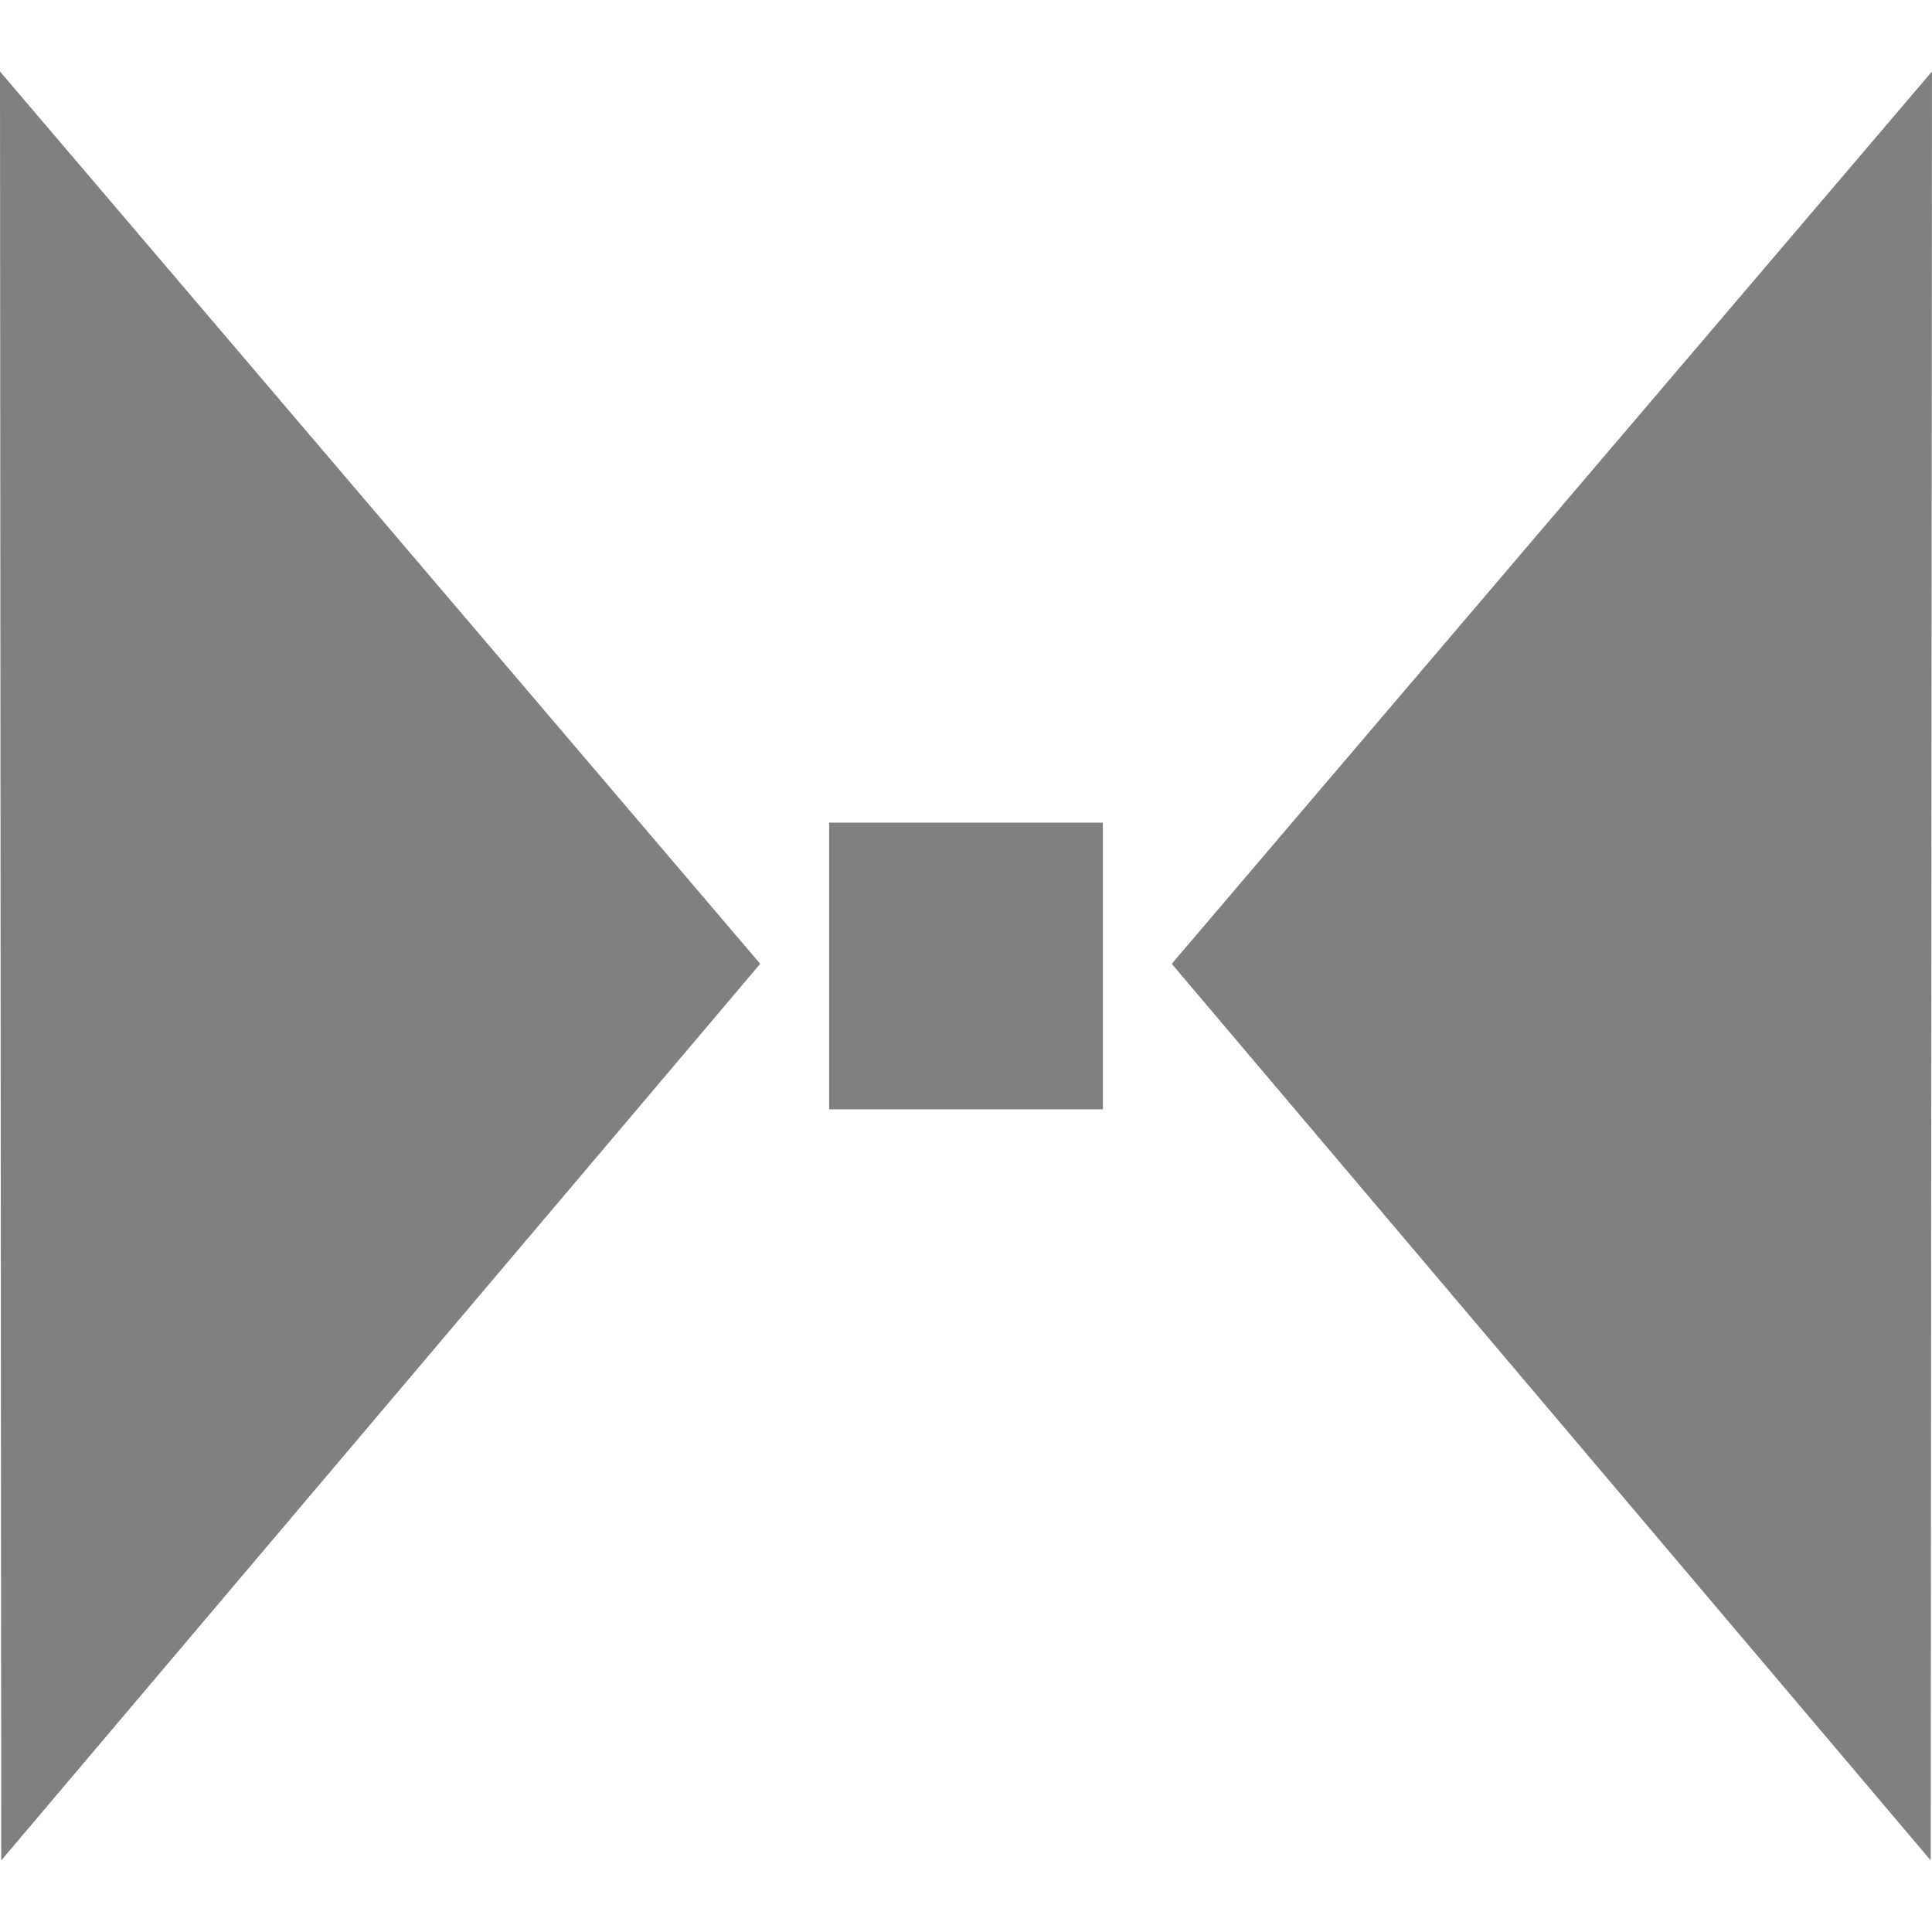 <svg xmlns="http://www.w3.org/2000/svg" height="1e3" width="1e3" version="1.1" viewBox="0 0 264.583 264.583">
 <g transform="translate(0 -32.417)" fill="#808080">
  <path d="m0.169 287.2-0.169-244.99 104.11 122.2z"/>
  <path d="m264.41 287.2 0.17-244.99-104.11 122.2z"/>
  <path d="m113.55 145.08h37.486v39.258h-37.486z"/>
 </g>
</svg>
